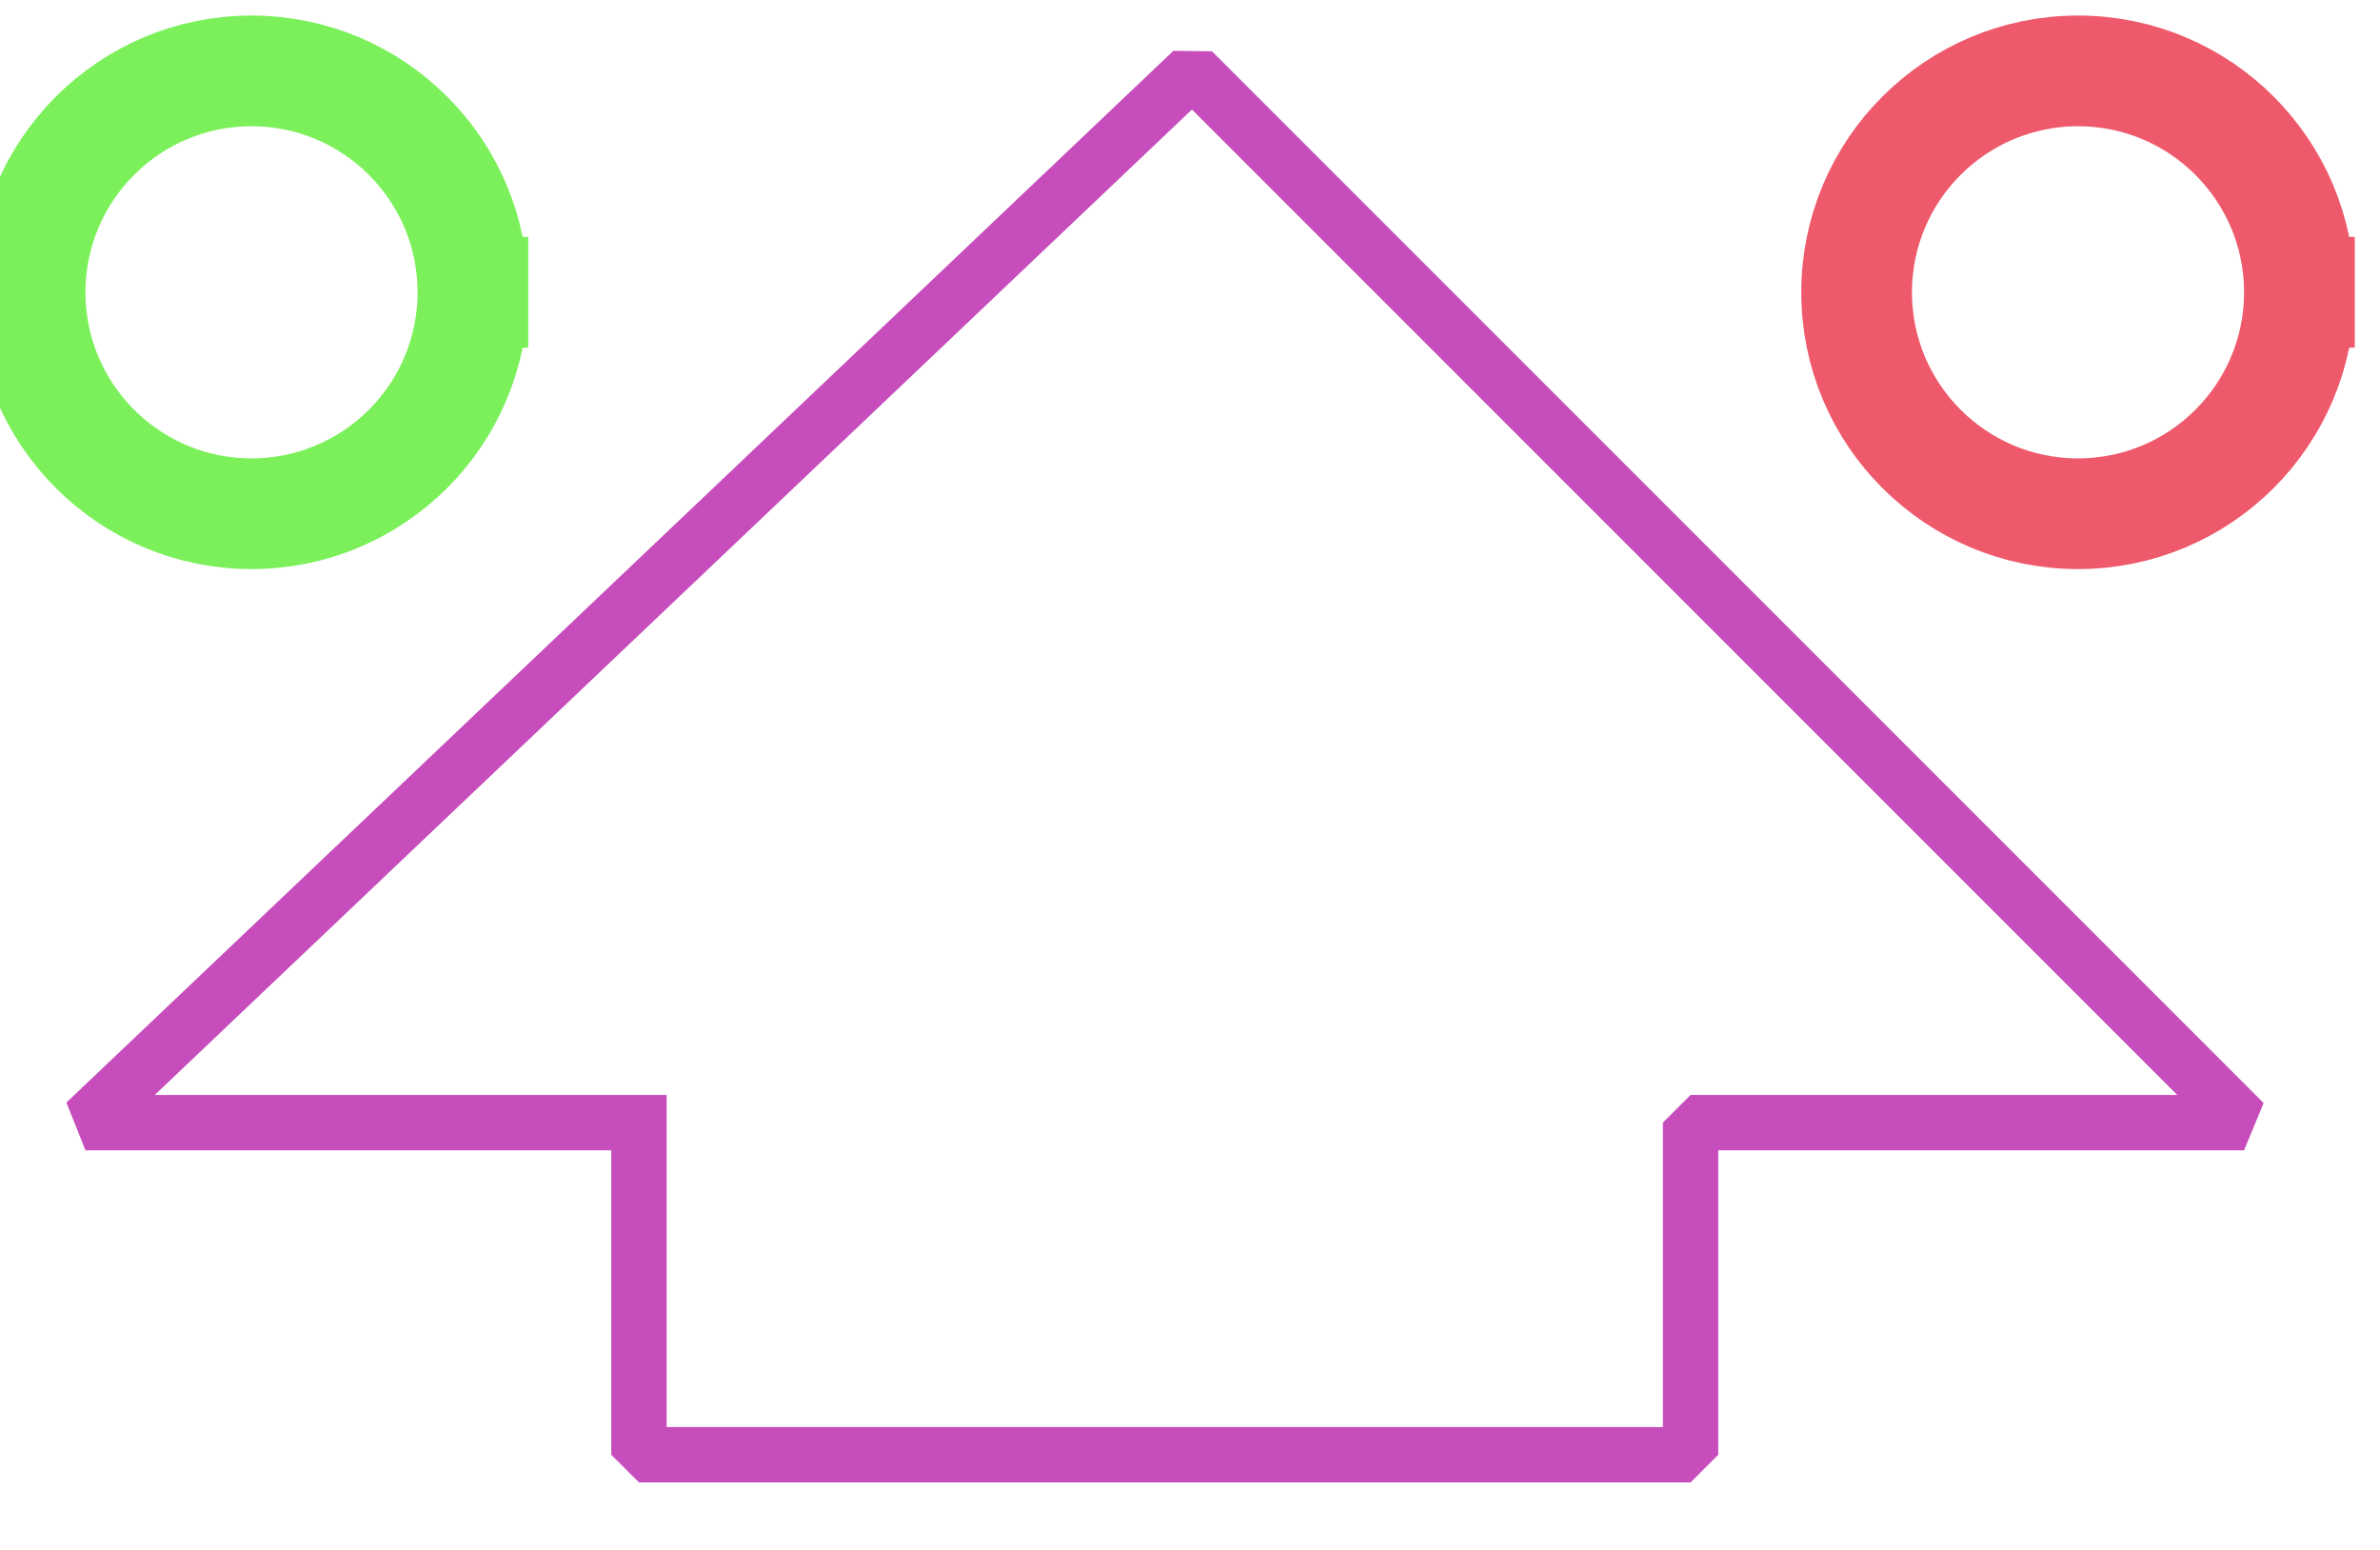<?xml version="1.0" encoding="UTF-8" standalone="no"?>
<svg width="15.169mm" height="9.878mm"
 viewBox="0 0 43 28"
 xmlns="http://www.w3.org/2000/svg" xmlns:xlink="http://www.w3.org/1999/xlink"  version="1.2" baseProfile="tiny">
<title>DIRBOYB1</title>
<desc>direction and color of buoyage for approaching harbour in IALA region B (green to port)</desc>
<defs>
</defs>
<g fill="none" stroke="black" vector-effect="non-scaling-stroke" stroke-width="1" fill-rule="evenodd" stroke-linecap="square" stroke-linejoin="bevel" >

<g fill="none" stroke="#c64dbb" stroke-opacity="1" stroke-width="1" stroke-linecap="square" stroke-linejoin="bevel" transform="matrix(1,0,0,1,0,0)"
font-family="Sans" font-size="10" font-weight="400" font-style="normal" 
>
<path fill-rule="evenodd" d="M11.544,20.28 L1.544,20.28 L21.544,1.28 L40.544,20.28 L30.544,20.28 L30.544,26.28 L11.544,26.28 L11.544,20.28"/>
</g>

<g fill="none" stroke="#7cf05b" stroke-opacity="1" stroke-width="2" stroke-linecap="square" stroke-linejoin="bevel" transform="matrix(1,0,0,1,0,0)"
font-family="Sans" font-size="10" font-weight="400" font-style="normal" 
>
<path fill-rule="evenodd" d="M8.544,5.28 C8.544,7.489 6.753,9.28 4.544,9.28 C2.335,9.28 0.544,7.489 0.544,5.28 C0.544,3.071 2.335,1.28 4.544,1.28 C6.753,1.28 8.544,3.071 8.544,5.28 "/>
</g>

<g fill="none" stroke="#ee5a6c" stroke-opacity="1" stroke-width="2" stroke-linecap="square" stroke-linejoin="bevel" transform="matrix(1,0,0,1,0,0)"
font-family="Sans" font-size="10" font-weight="400" font-style="normal" 
>
<path fill-rule="evenodd" d="M41.544,5.28 C41.544,7.489 39.753,9.28 37.544,9.28 C35.335,9.28 33.544,7.489 33.544,5.28 C33.544,3.071 35.335,1.28 37.544,1.28 C39.753,1.28 41.544,3.071 41.544,5.28 "/>
</g>
</g>
</svg>
